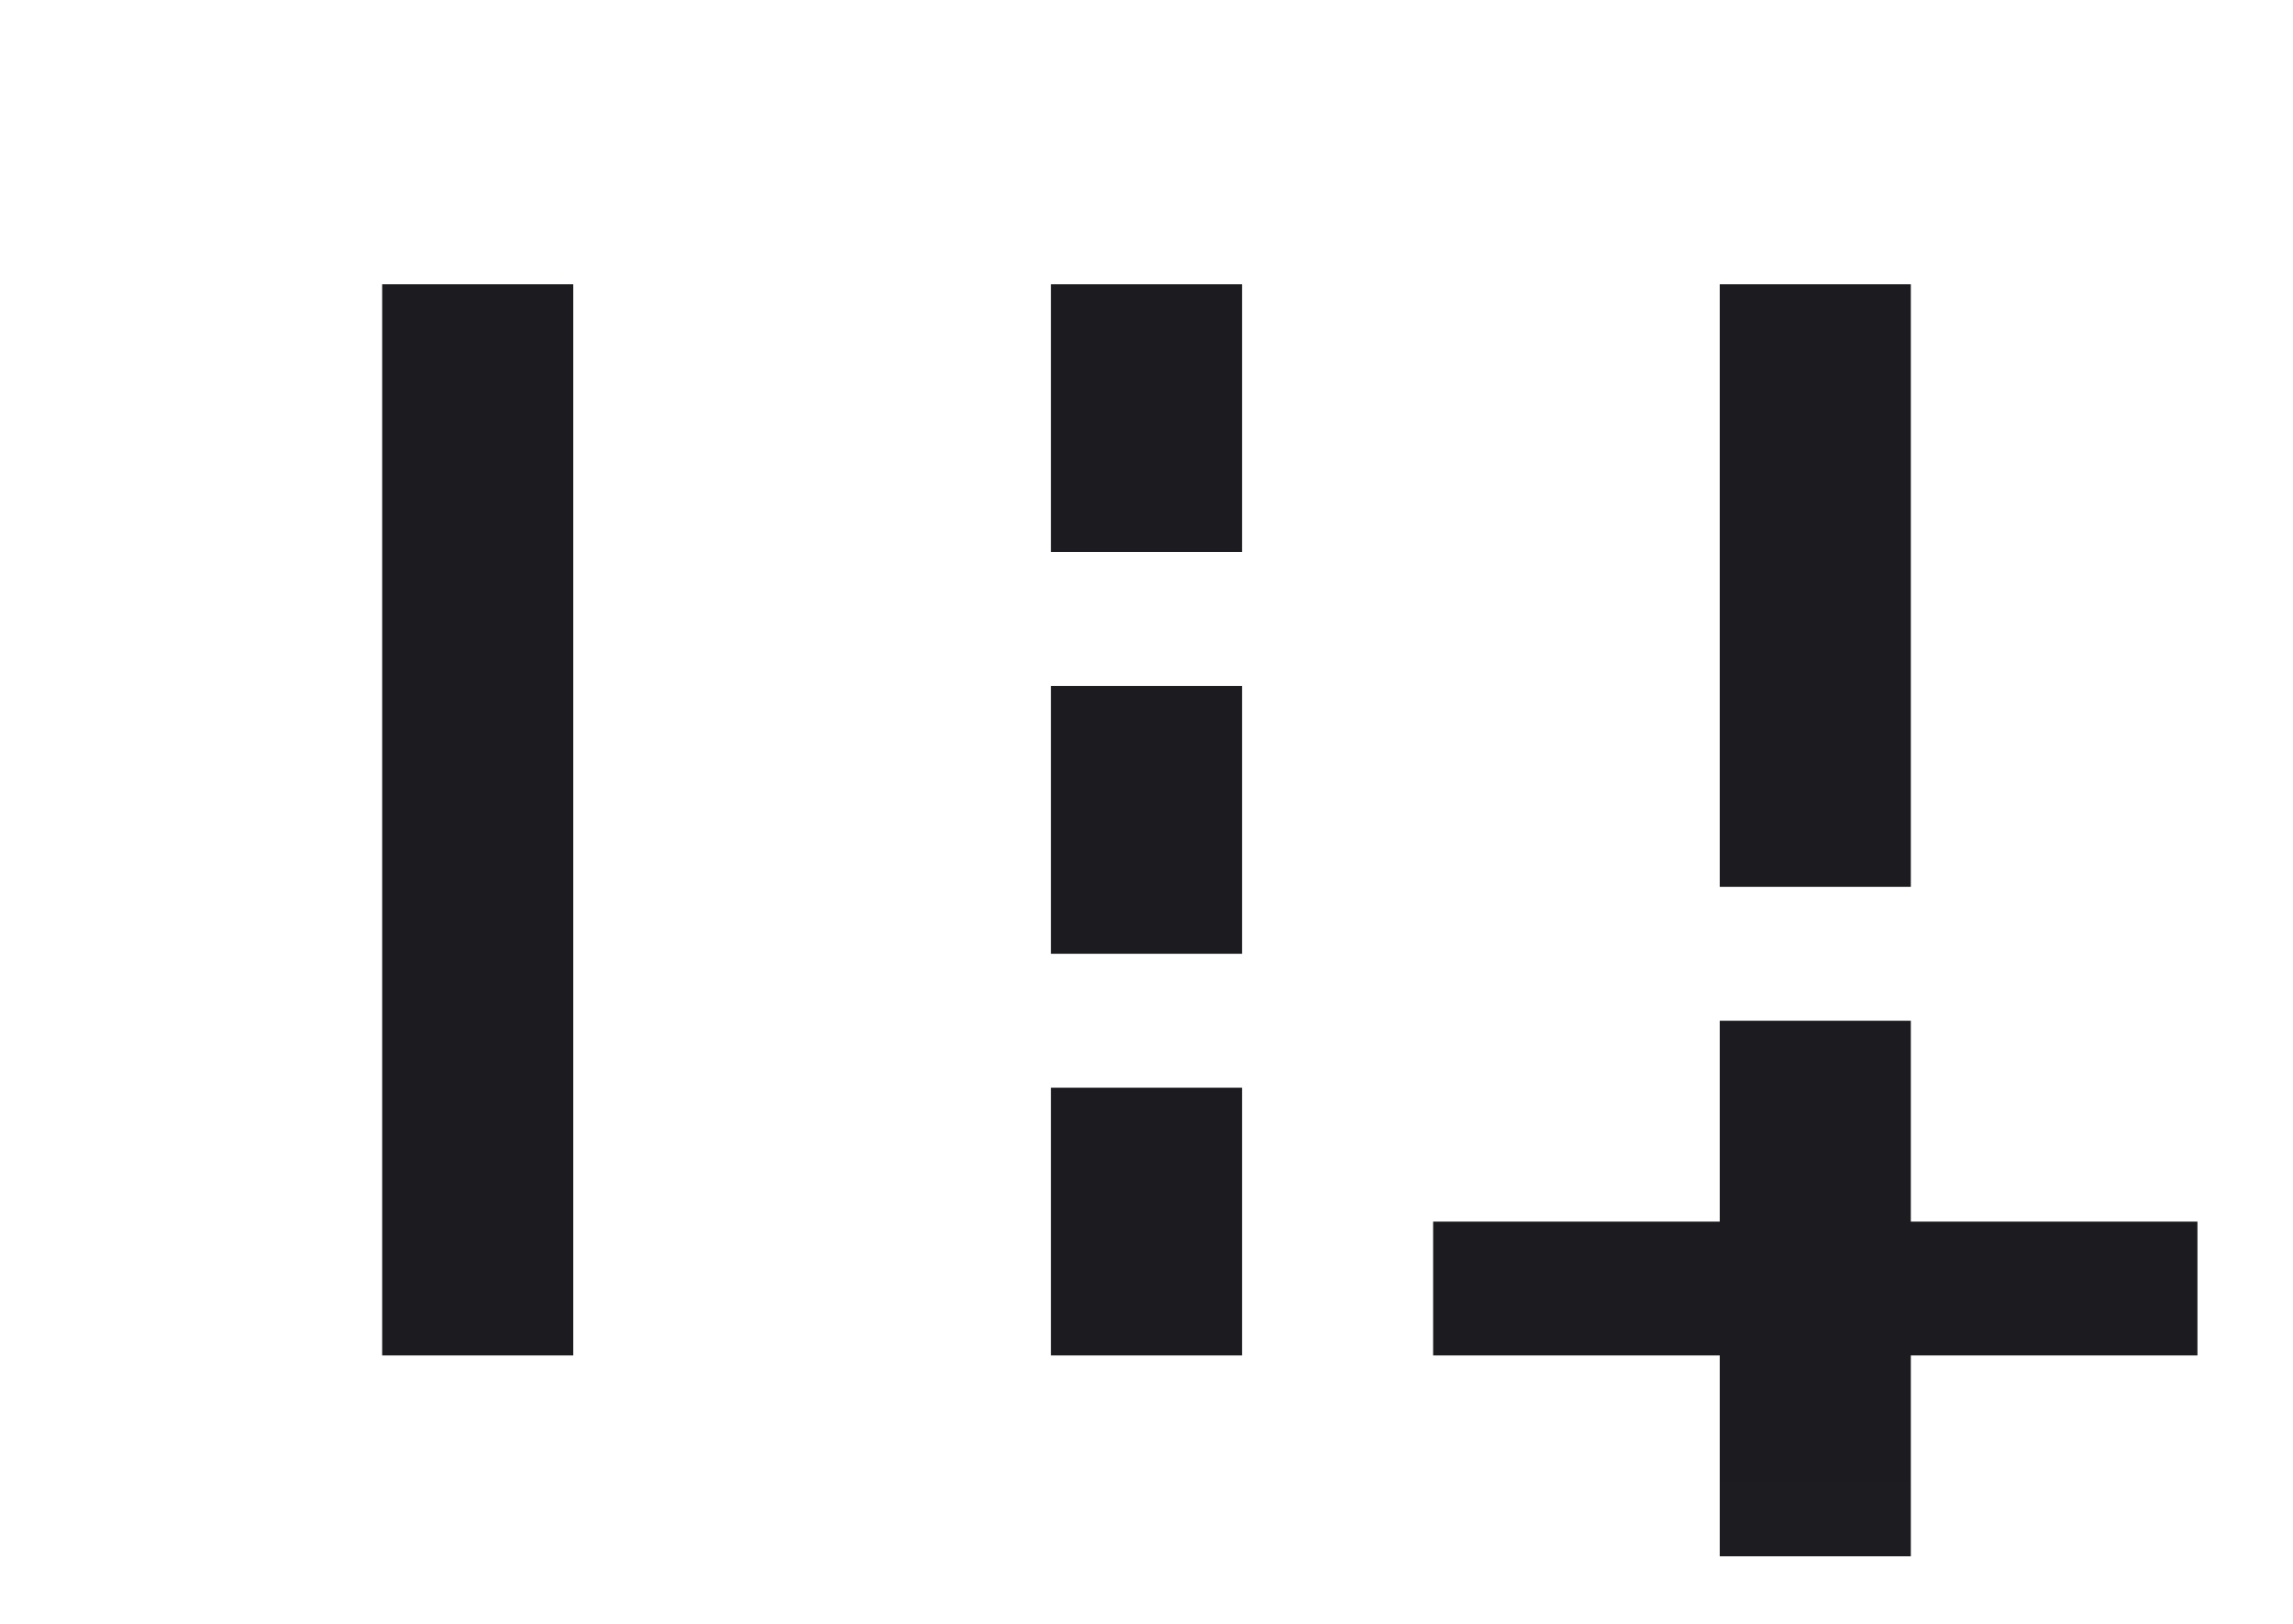 <svg width="24" height="17" viewBox="0 0 24 17" fill="none" xmlns="http://www.w3.org/2000/svg">
<mask id="mask0_941_632" style="mask-type:alpha" maskUnits="userSpaceOnUse" x="0" y="0" width="24" height="17">
<rect y="0.172" width="24" height="16.822" fill="#D9D9D9"/>
</mask>
<g mask="url(#mask0_941_632)">
<path d="M18 16.293V14.19H15V12.789H18V10.686H20V12.789H23V14.19H20V16.293H18ZM18 9.284V2.976H20V9.284H18ZM4 14.19V2.976H6V14.19H4ZM11 5.779V2.976H13V5.779H11ZM11 9.985V7.181H13V9.985H11ZM11 14.19V11.387H13V14.19H11Z" fill="#1C1B1F"/>
</g>
</svg>
